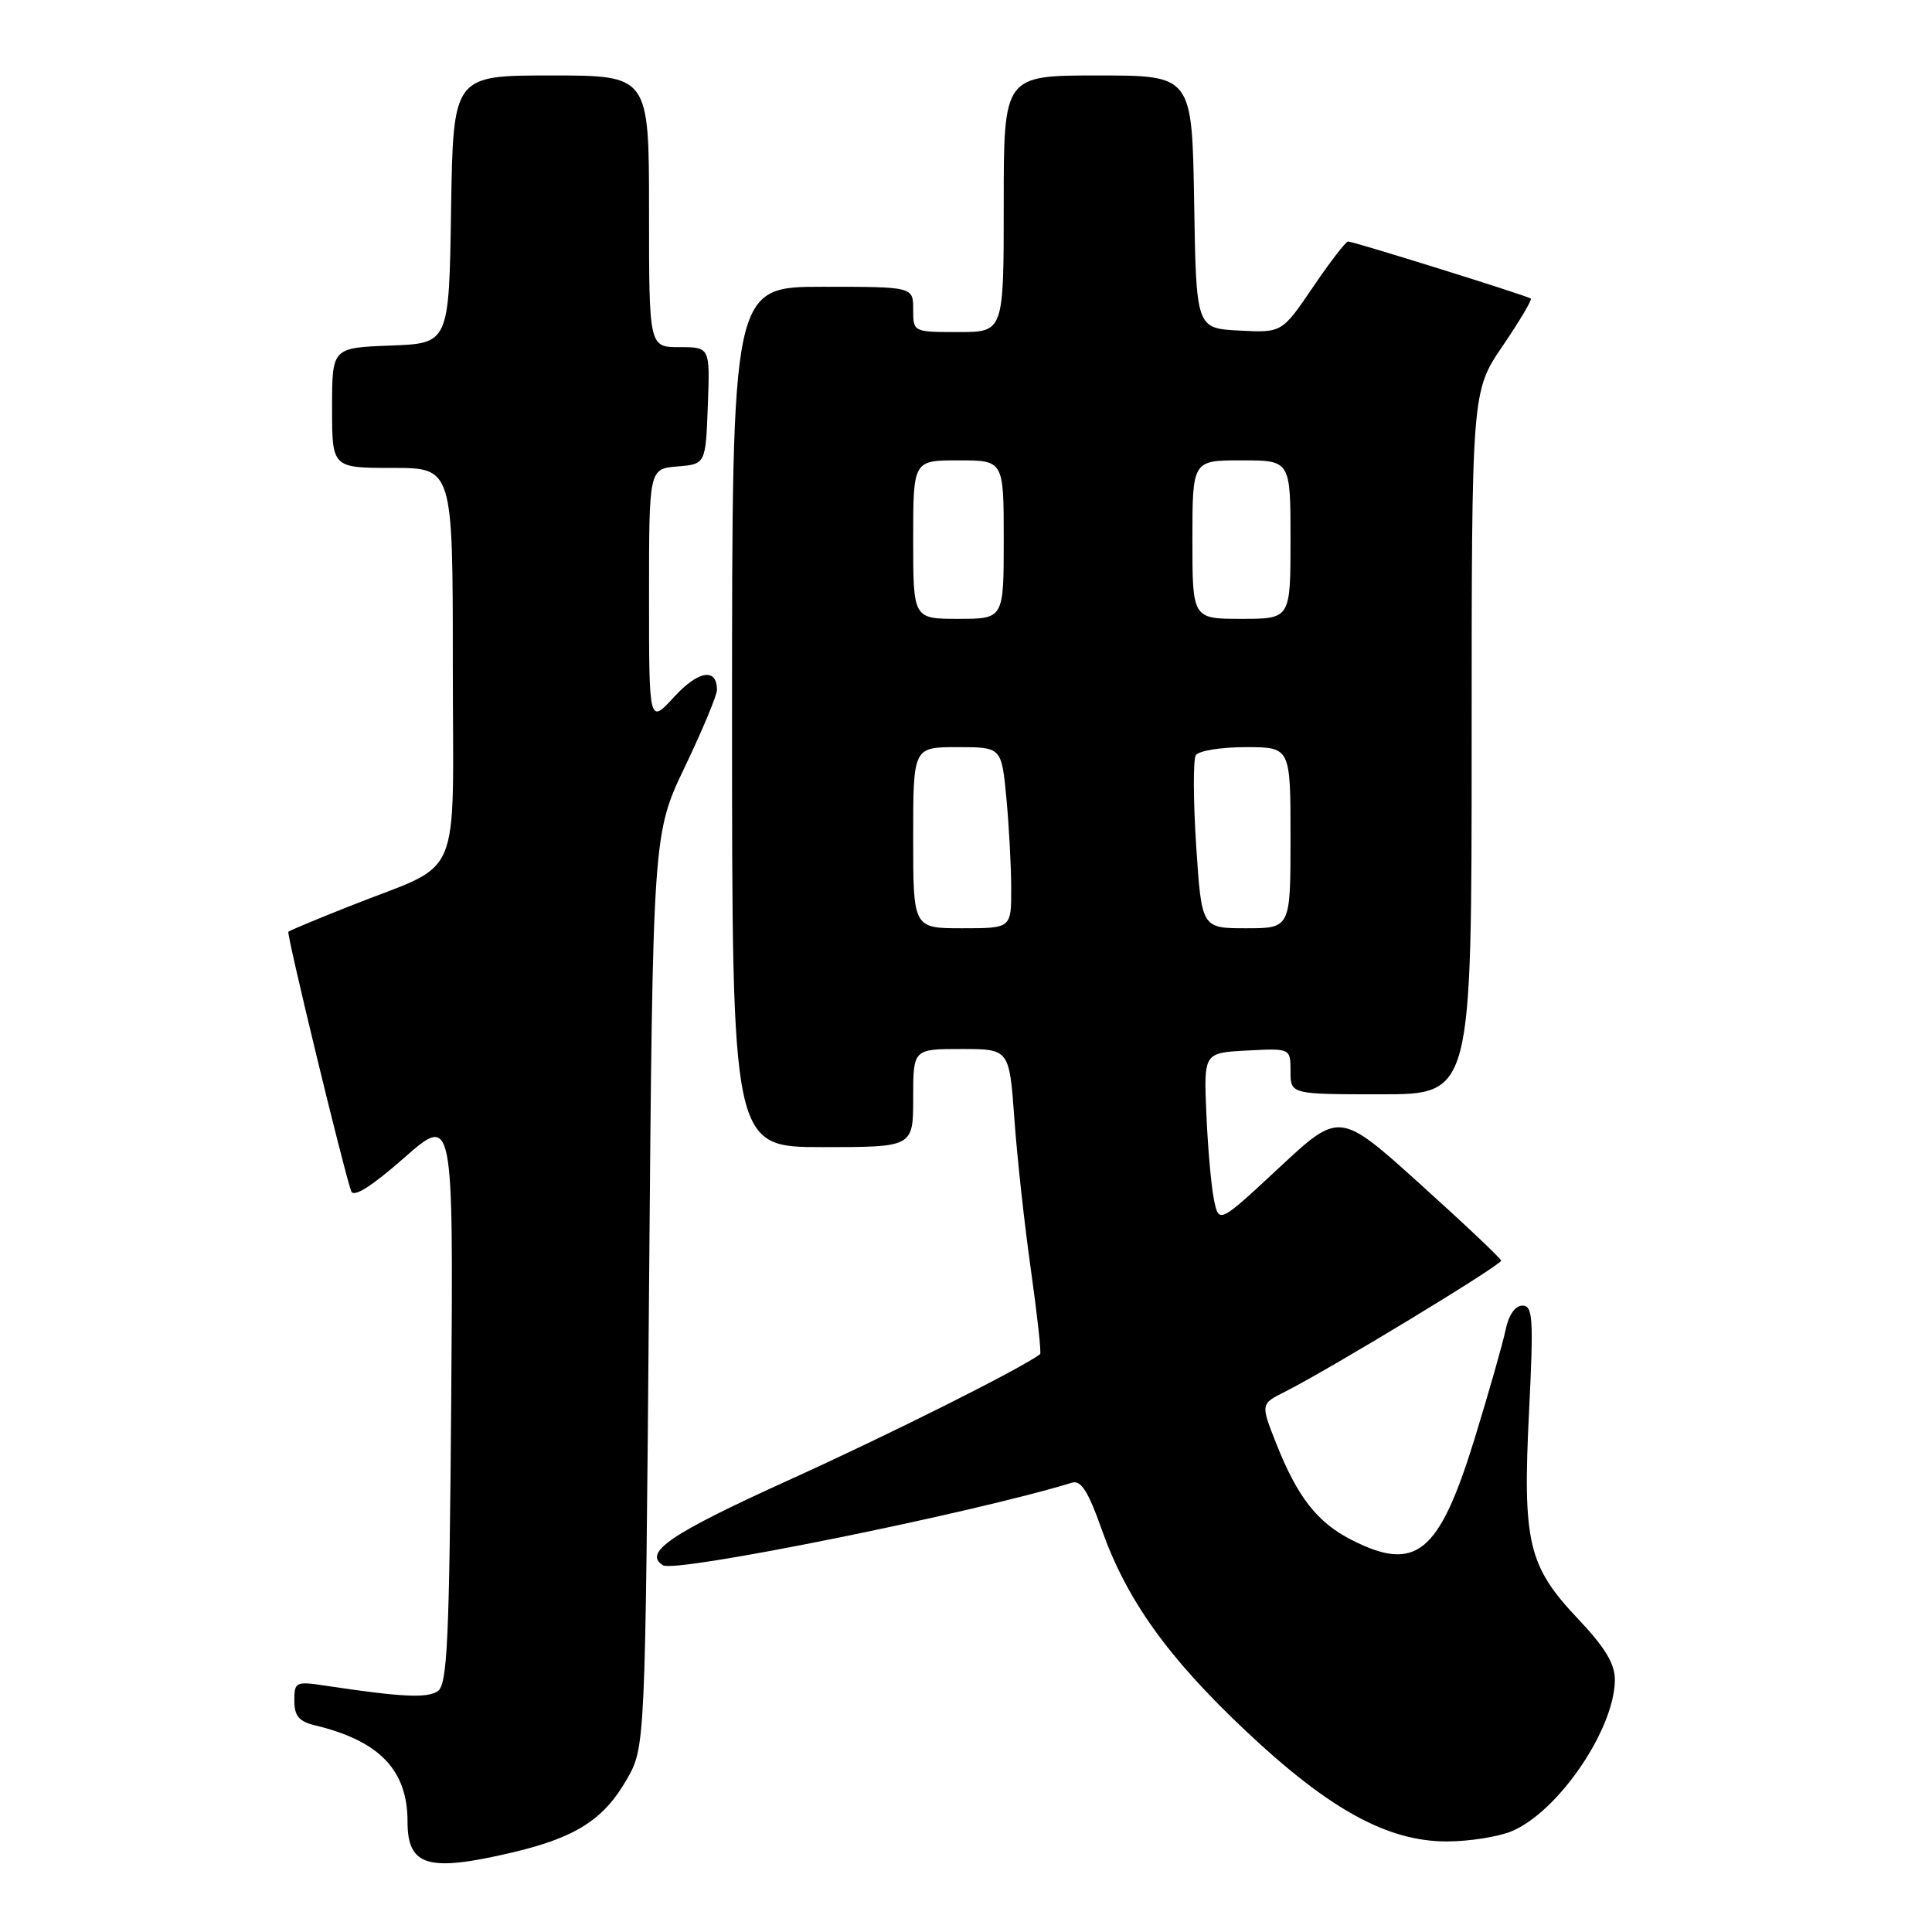 <?xml version="1.0" encoding="UTF-8" standalone="no"?>
<!DOCTYPE svg PUBLIC "-//W3C//DTD SVG 1.1//EN" "http://www.w3.org/Graphics/SVG/1.1/DTD/svg11.dtd" >
<svg xmlns="http://www.w3.org/2000/svg" xmlns:xlink="http://www.w3.org/1999/xlink" version="1.1" viewBox="0 0 256 256">
 <g >
 <path fill="currentColor"
d=" M 67.93 245.45 C 76.26 243.49 80.00 241.10 83.04 235.80 C 85.50 231.50 85.50 231.50 86.00 171.00 C 86.50 110.50 86.50 110.50 90.75 101.61 C 93.09 96.72 95.00 92.13 95.00 91.42 C 95.00 88.45 92.53 88.85 89.34 92.33 C 86.00 95.97 86.00 95.97 86.00 79.05 C 86.00 62.12 86.00 62.12 89.75 61.81 C 93.50 61.50 93.50 61.50 93.79 53.75 C 94.08 46.00 94.08 46.00 90.04 46.00 C 86.00 46.00 86.00 46.00 86.00 28.00 C 86.00 10.00 86.00 10.00 73.02 10.00 C 60.05 10.00 60.05 10.00 59.77 27.75 C 59.50 45.50 59.50 45.50 51.75 45.79 C 44.00 46.08 44.00 46.08 44.00 54.04 C 44.00 62.00 44.00 62.00 52.00 62.00 C 60.00 62.00 60.00 62.00 60.00 87.97 C 60.00 117.72 61.57 114.01 46.38 120.05 C 42.05 121.77 38.37 123.30 38.21 123.46 C 37.94 123.73 45.46 154.77 46.53 157.83 C 46.85 158.72 49.18 157.25 53.54 153.43 C 60.07 147.69 60.07 147.69 59.79 185.38 C 59.54 217.55 59.28 223.22 58.00 224.09 C 56.59 225.04 53.22 224.88 43.25 223.38 C 39.17 222.76 39.00 222.84 39.00 225.35 C 39.00 227.37 39.62 228.11 41.75 228.62 C 50.28 230.67 54.00 234.54 54.00 241.37 C 54.00 247.31 56.70 248.10 67.93 245.45 Z  M 200.30 242.65 C 206.48 240.07 213.93 229.14 213.98 222.60 C 213.99 220.47 212.68 218.29 209.08 214.49 C 202.48 207.51 201.74 204.38 202.61 186.98 C 203.22 174.65 203.11 173.00 201.73 173.00 C 200.76 173.00 199.90 174.25 199.49 176.25 C 199.12 178.04 197.28 184.48 195.41 190.58 C 190.69 205.90 187.64 208.41 179.04 204.02 C 174.52 201.71 171.89 198.33 169.07 191.18 C 167.04 186.03 167.04 186.03 170.27 184.41 C 176.05 181.51 199.00 167.59 198.91 167.04 C 198.86 166.74 194.03 162.17 188.16 156.88 C 177.50 147.27 177.50 147.27 169.51 154.71 C 161.51 162.16 161.51 162.16 160.85 158.93 C 160.49 157.15 160.04 152.05 159.85 147.60 C 159.50 139.50 159.50 139.50 165.25 139.20 C 171.00 138.90 171.00 138.90 171.00 141.95 C 171.00 145.00 171.00 145.00 183.00 145.00 C 195.00 145.00 195.00 145.00 195.00 98.45 C 195.00 51.89 195.00 51.89 199.09 45.87 C 201.34 42.56 203.03 39.72 202.84 39.56 C 202.40 39.20 179.36 32.00 178.63 32.00 C 178.32 32.00 176.23 34.72 173.97 38.05 C 169.86 44.10 169.86 44.10 164.18 43.80 C 158.50 43.50 158.50 43.50 158.23 26.75 C 157.95 10.00 157.95 10.00 145.48 10.00 C 133.00 10.00 133.00 10.00 133.00 27.00 C 133.00 44.00 133.00 44.00 127.00 44.00 C 121.00 44.00 121.00 44.00 121.00 41.00 C 121.00 38.00 121.00 38.00 109.00 38.00 C 97.00 38.00 97.00 38.00 97.00 95.00 C 97.00 152.00 97.00 152.00 109.00 152.00 C 121.00 152.00 121.00 152.00 121.00 145.50 C 121.00 139.00 121.00 139.00 127.37 139.00 C 133.74 139.00 133.74 139.00 134.41 148.25 C 134.77 153.34 135.76 162.38 136.61 168.34 C 137.45 174.31 138.00 179.30 137.82 179.43 C 135.42 181.28 117.86 190.08 104.50 196.13 C 88.88 203.21 85.15 205.74 87.86 207.41 C 89.54 208.45 128.89 200.50 142.06 196.46 C 143.23 196.10 144.21 197.64 145.96 202.60 C 149.27 211.98 154.74 219.63 165.15 229.43 C 176.13 239.76 183.85 244.00 191.69 244.00 C 194.65 244.00 198.52 243.39 200.30 242.65 Z  M 121.00 111.00 C 121.00 99.00 121.00 99.00 126.86 99.00 C 132.71 99.00 132.71 99.00 133.35 105.75 C 133.70 109.46 133.99 114.86 133.99 117.75 C 134.00 123.00 134.00 123.00 127.50 123.00 C 121.00 123.00 121.00 123.00 121.00 111.00 Z  M 158.50 112.07 C 158.11 106.06 158.09 100.66 158.45 100.07 C 158.82 99.48 161.79 99.00 165.06 99.00 C 171.00 99.00 171.00 99.00 171.00 111.00 C 171.00 123.00 171.00 123.00 165.11 123.00 C 159.22 123.00 159.22 123.00 158.50 112.07 Z  M 121.00 71.50 C 121.00 61.00 121.00 61.00 127.00 61.00 C 133.00 61.00 133.00 61.00 133.00 71.50 C 133.00 82.00 133.00 82.00 127.00 82.00 C 121.00 82.00 121.00 82.00 121.00 71.50 Z  M 158.00 71.50 C 158.00 61.00 158.00 61.00 164.50 61.00 C 171.00 61.00 171.00 61.00 171.00 71.50 C 171.00 82.00 171.00 82.00 164.50 82.00 C 158.00 82.00 158.00 82.00 158.00 71.50 Z "/>
</g>
</svg>